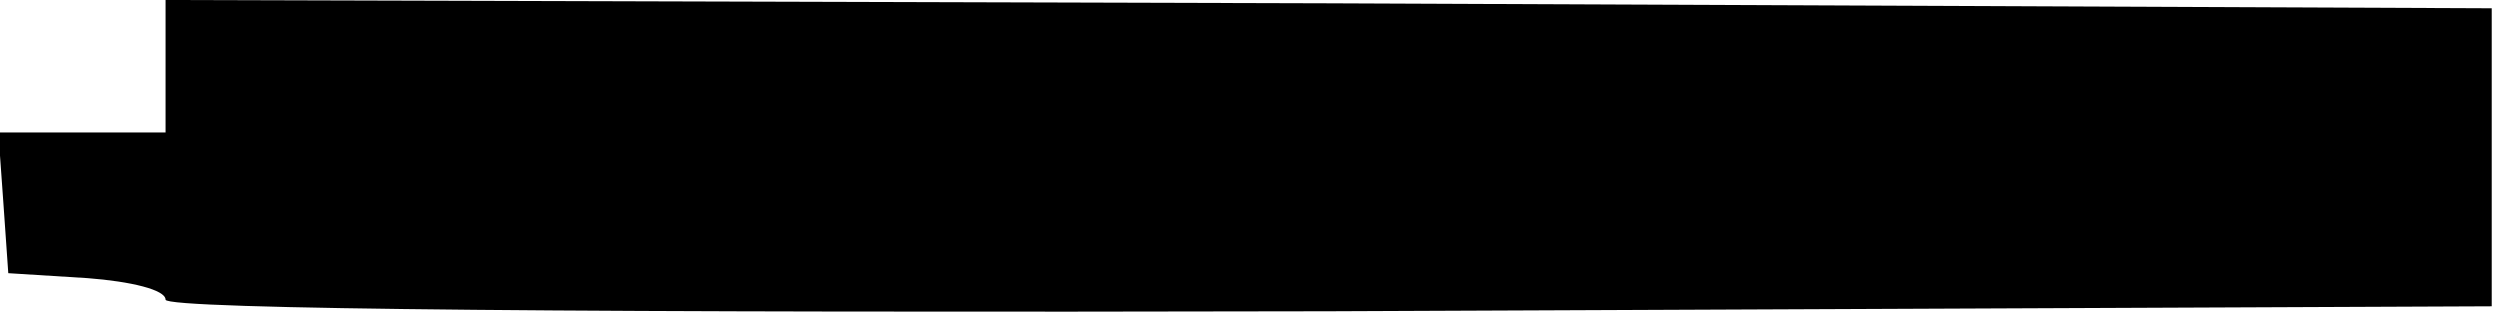 <?xml version="1.0" standalone="no"?>
<!DOCTYPE svg PUBLIC "-//W3C//DTD SVG 20010904//EN"
 "http://www.w3.org/TR/2001/REC-SVG-20010904/DTD/svg10.dtd">
<svg version="1.0" xmlns="http://www.w3.org/2000/svg"
 width="151pt" height="19pt" viewBox="0 0 151 19"
 preserveAspectRatio="xMidYMid meet">
<g transform="translate(0,19) scale(0.1,-0.1)"
fill="#000000" stroke="none">
<path d="M100 150 l0 -40 -51 0 -50 0 3 -42 3 -43 48 -3 c26 -2 47 -7 47 -13
0 -6 263 -8 703 -7 l702 3 0 90 0 90 -702 3 -703 2 0 -40z"/>
</g>
</svg>
